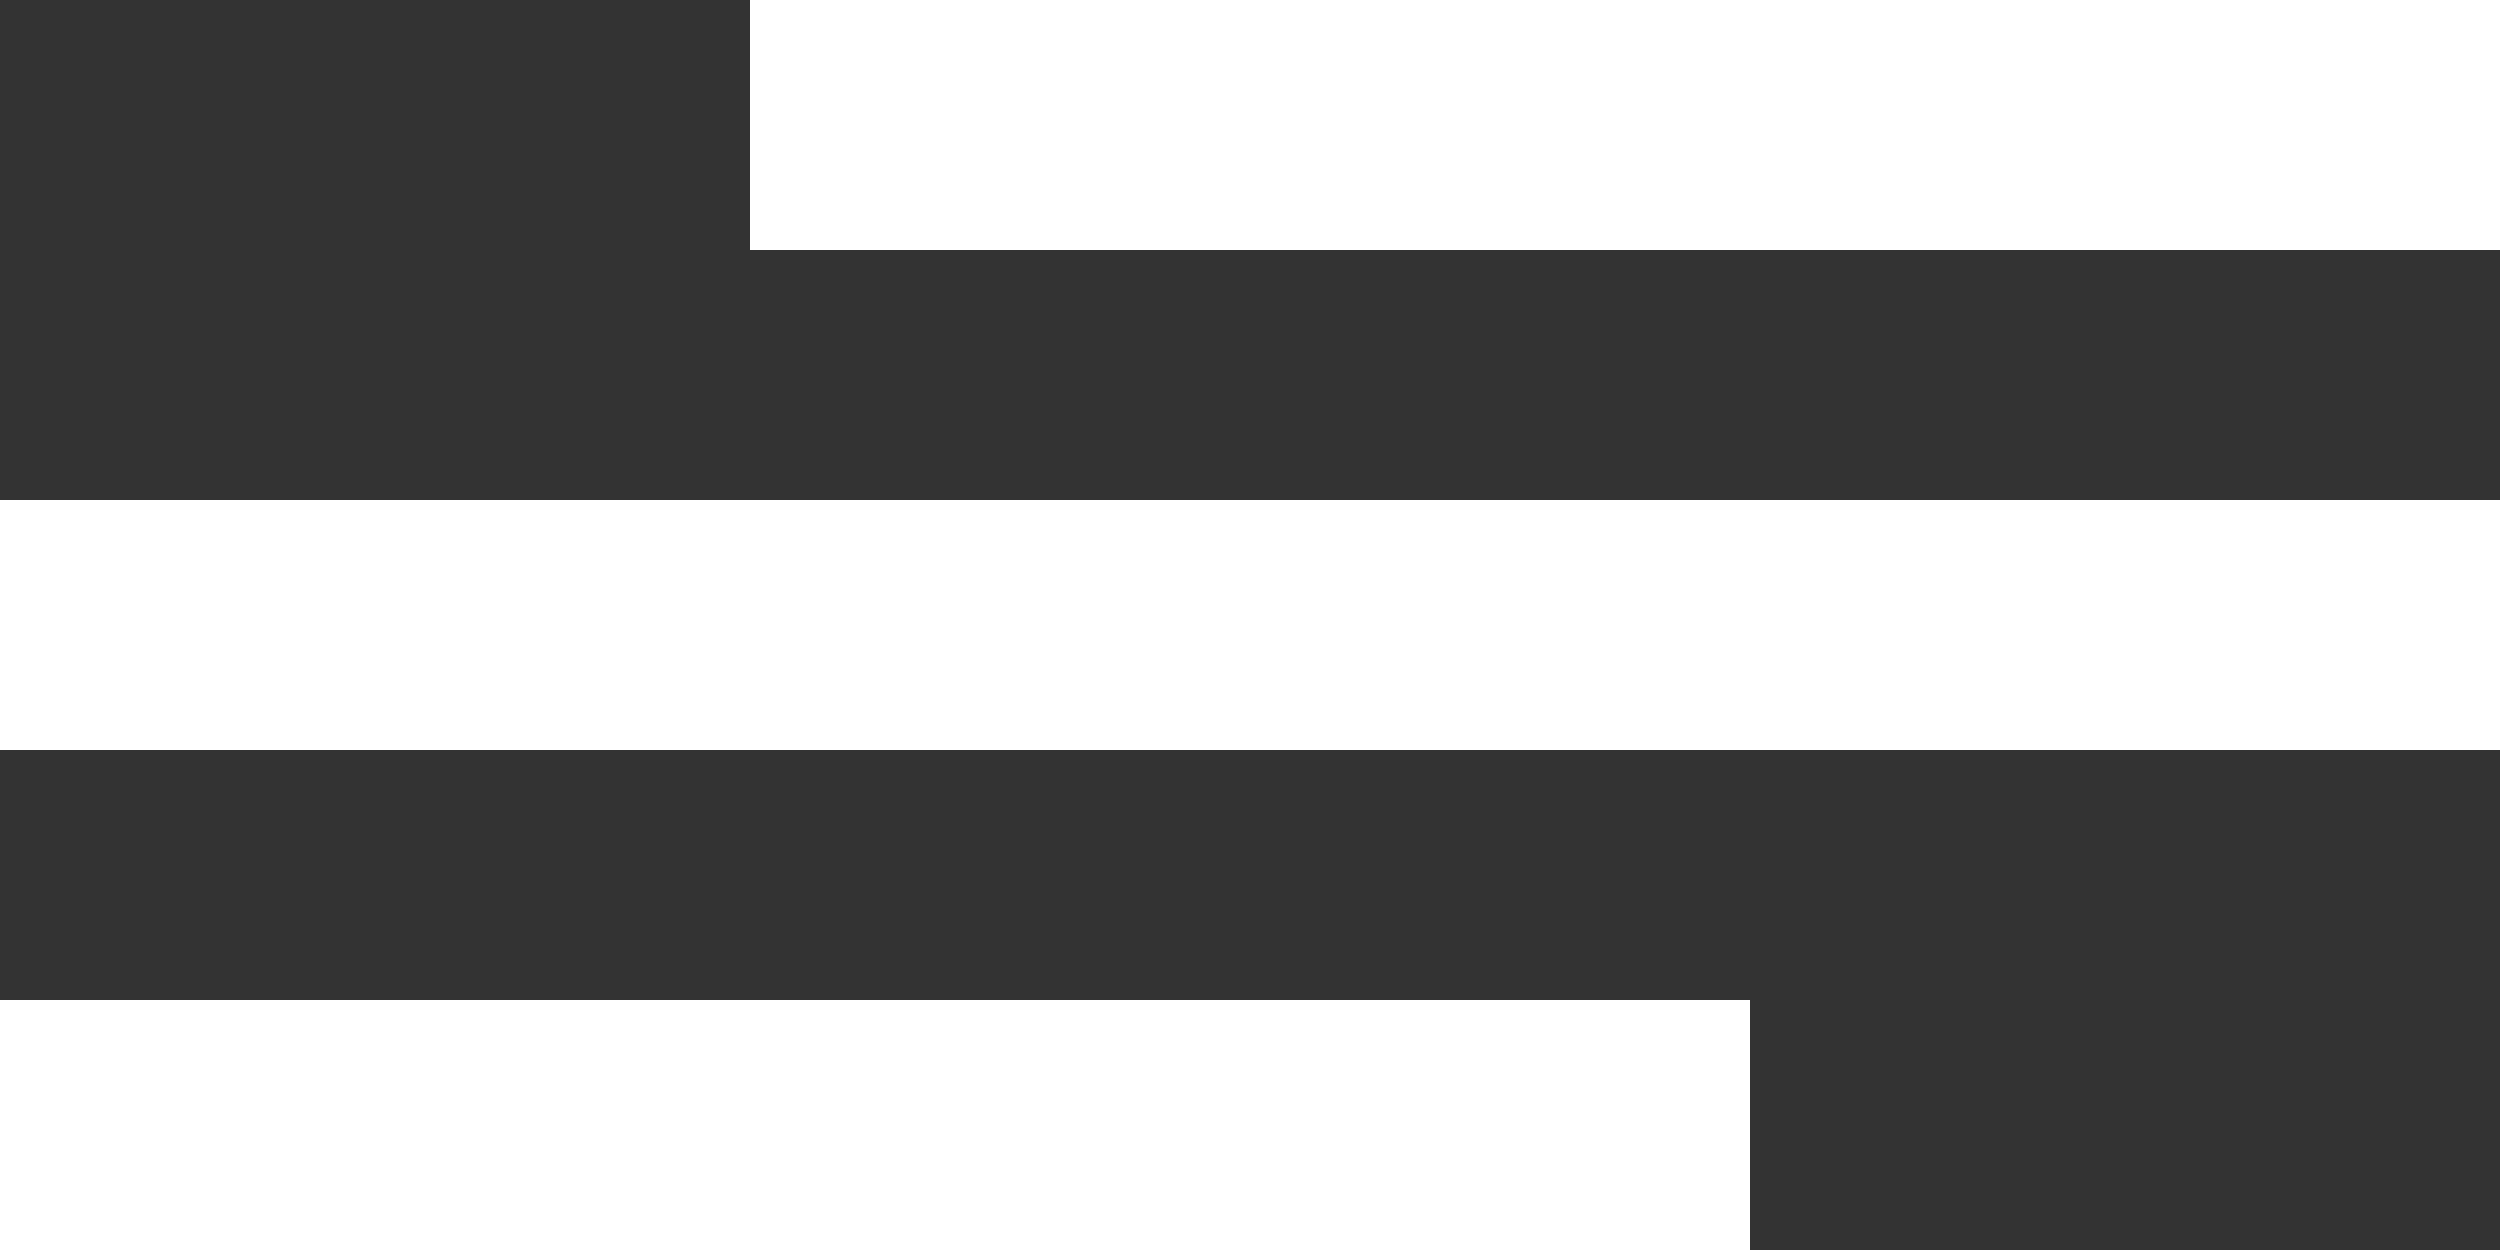 <?xml version="1.0" encoding="UTF-8" standalone="no"?>
<svg width="20px" height="10px" viewBox="0 0 20 10" version="1.1" xmlns="http://www.w3.org/2000/svg" xmlns:xlink="http://www.w3.org/1999/xlink">
    <rect x="0" y="0" width="20" height="10" fill="#333333" stroke="none"/>
    <!-- Generator: Sketch 3.8.1 (29687) - http://www.bohemiancoding.com/sketch -->
    <title>align_text_left_right [#920]</title>
    <desc>Created with Sketch.</desc>
    <defs></defs>
    <g id="Page-1" stroke="none" stroke-width="1" fill="none" fill-rule="evenodd">
        <g id="Dribbble-Dark-Preview" transform="translate(-60, -4164)" fill="#FFFFFF">
            <g id="icons" transform="translate(56, 160)">
                <path d="M4,4014 L18,4014 L18,4012 L4,4012 L4,4014 Z M10,4006 L24,4006 L24,4004 L10,4004 L10,4006 Z M4,4010 L24,4010 L24,4008 L4,4008 L4,4010 Z" id="align_text_left_right-[#920]"></path>
            </g>
        </g>
    </g>
</svg>